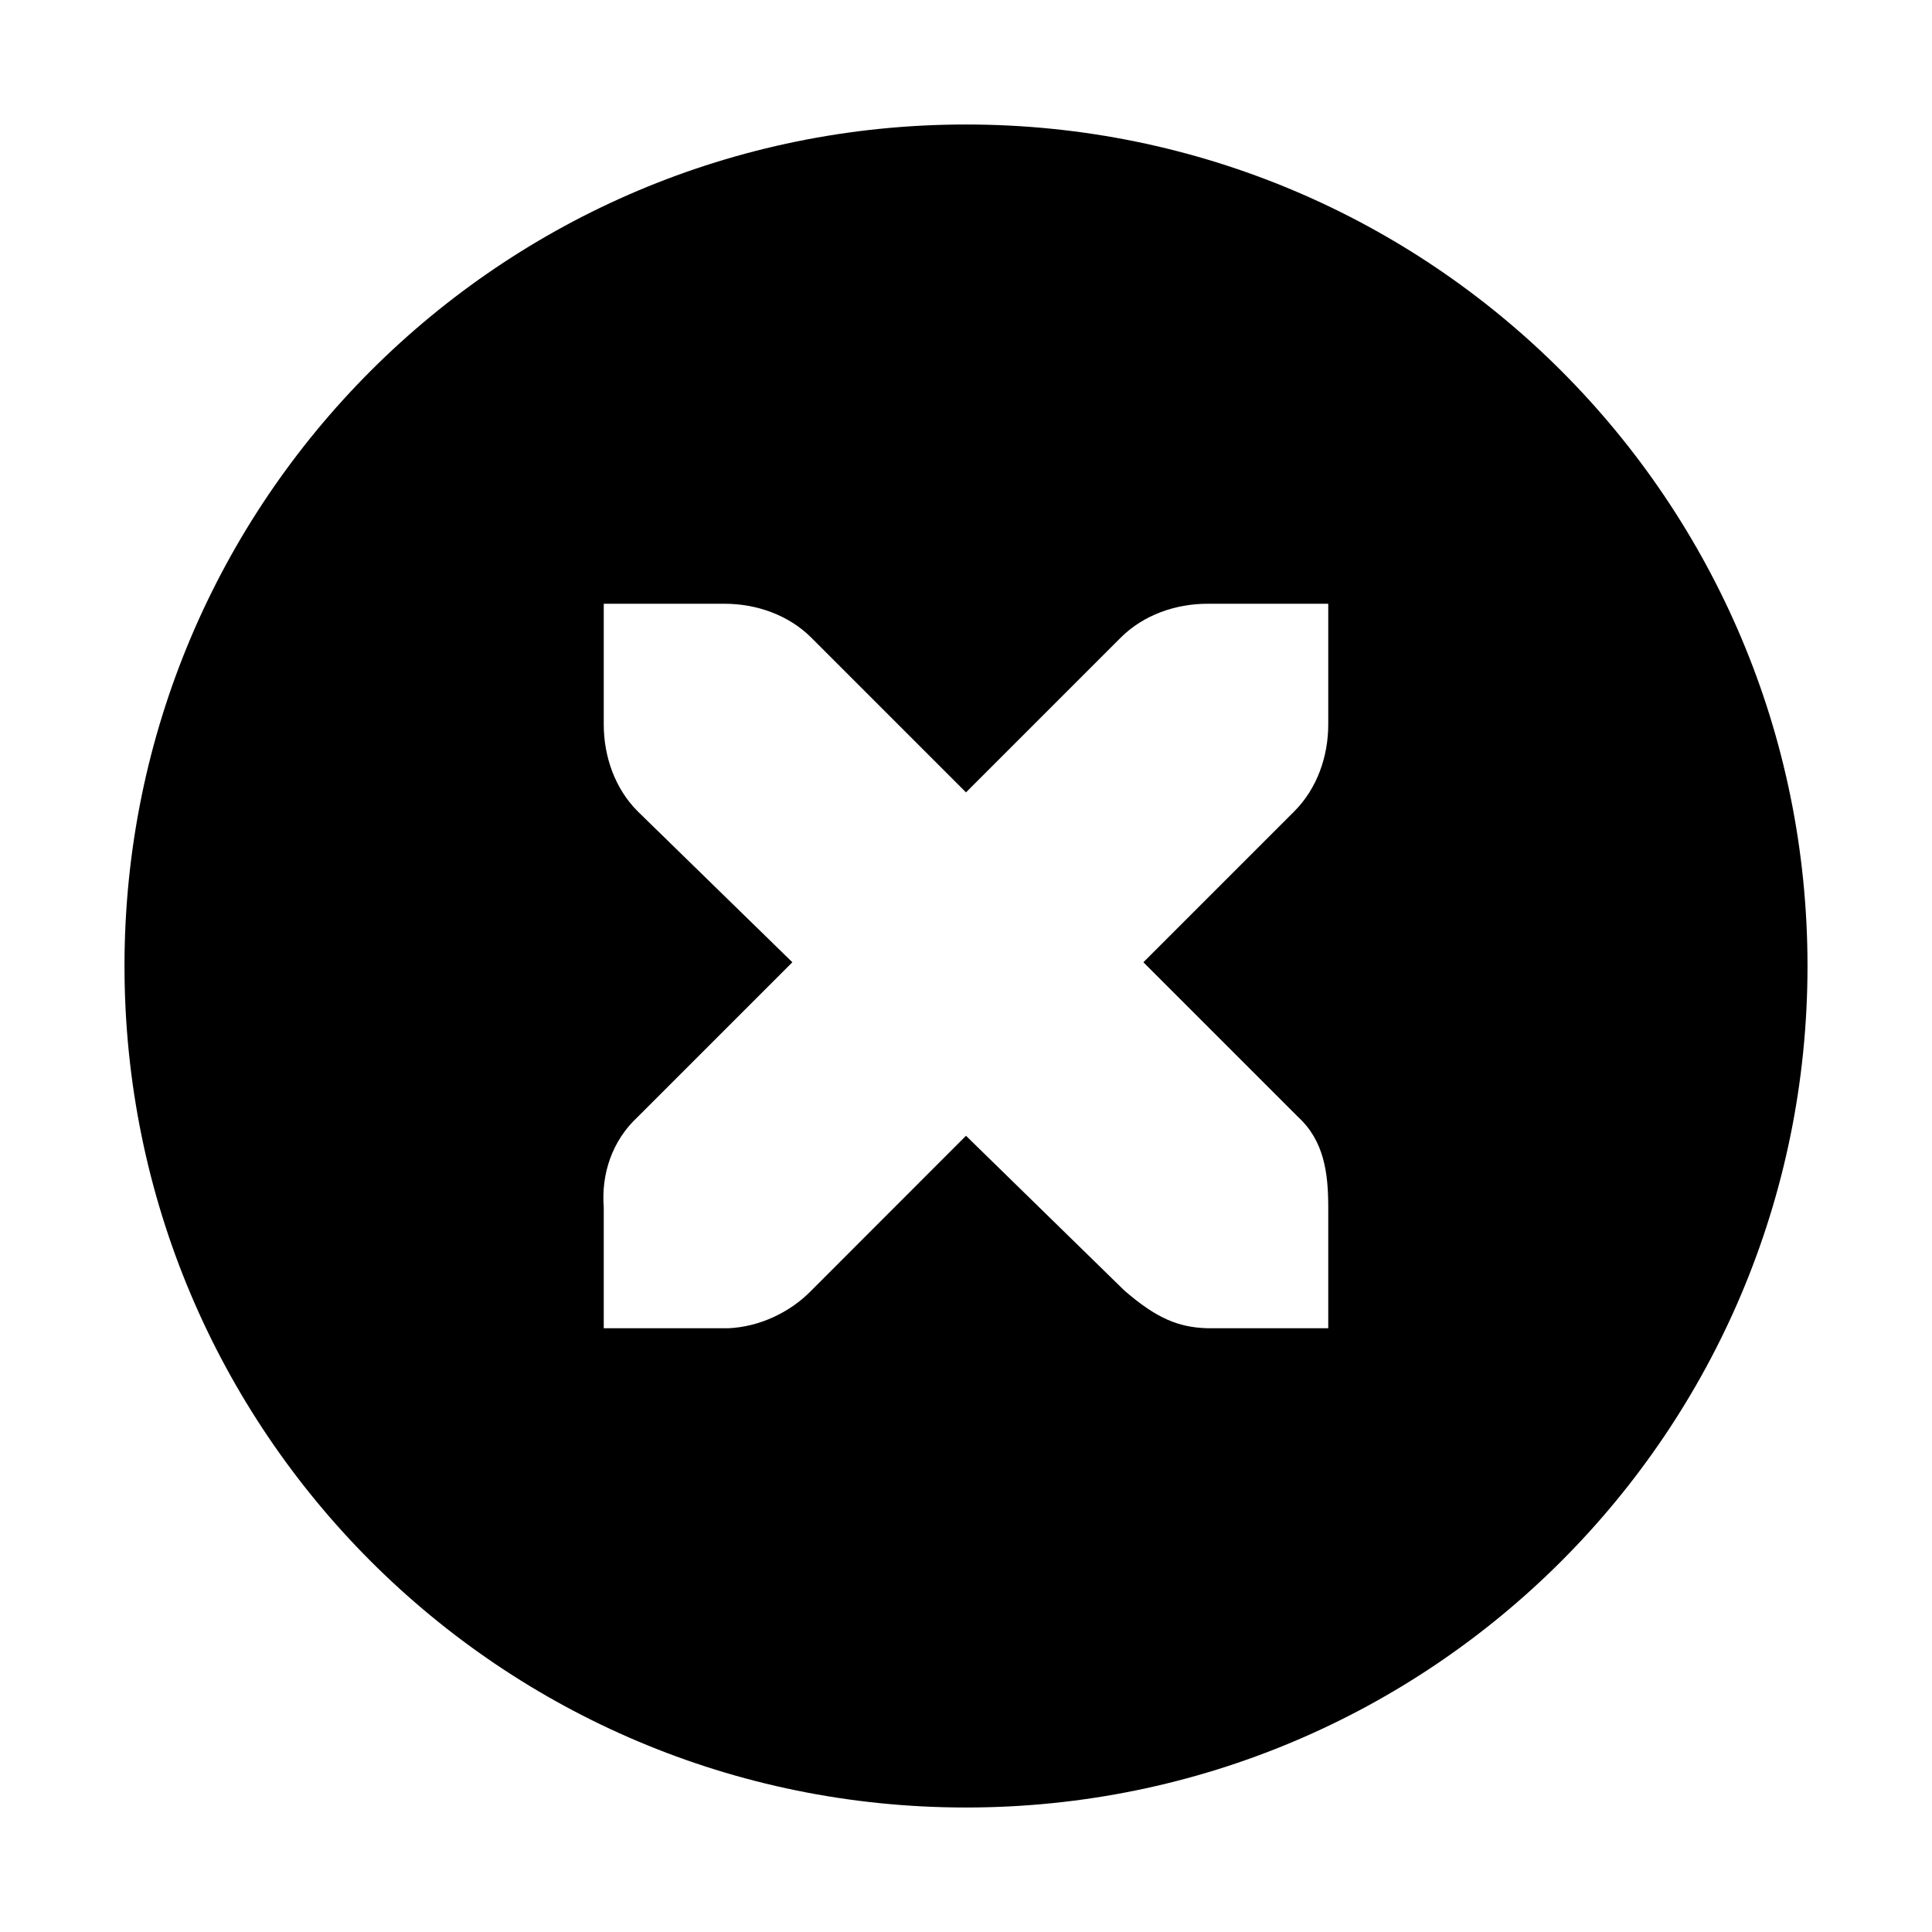 <?xml version="1.0" encoding="UTF-8" standalone="no"?>
<svg
   xmlns:dc="http://purl.org/dc/elements/1.1/"
   xmlns:cc="http://creativecommons.org/ns#"
   xmlns:rdf="http://www.w3.org/1999/02/22-rdf-syntax-ns#"
   xmlns:svg="http://www.w3.org/2000/svg"
   xmlns="http://www.w3.org/2000/svg"
   xmlns:sodipodi="http://sodipodi.sourceforge.net/DTD/sodipodi-0.dtd"
   xmlns:inkscape="http://www.inkscape.org/namespaces/inkscape"
   inkscape:version="1.1-dev (1fceb22, 2019-12-30)"
   sodipodi:docname="edit-delete-symbolic.svg"
   viewBox="0 0 16 16"
   height="16"
   width="16"
   id="svg1"
   version="1.1">
  <style
     id="s0">
.success { fill:#009909; }
.warning { fill:#FF1990; }
.warning { fill:#00AAFF; }
</style>
  <style
     id="s2">
@import '../../highlights.css';
</style>
  <defs
     id="defs19">
    <inkscape:path-effect
       update_on_knot_move="true"
       attempt_force_join="true"
       miter_limit="4"
       offset="0.226"
       unit="mm"
       linejoin_type="miter"
       is_visible="true"
       id="path-effect31"
       effect="offset" />
  </defs>
  <sodipodi:namedview
     inkscape:document-rotation="0"
     inkscape:current-layer="svg1"
     inkscape:window-maximized="1"
     inkscape:window-y="-8"
     inkscape:window-x="54"
     inkscape:window-height="1177"
     inkscape:window-width="1858"
     inkscape:cy="8"
     inkscape:cx="7.6831683"
     inkscape:zoom="31.5625"
     showgrid="true"
     id="namedview"
     guidetolerance="10"
     gridtolerance="10"
     objecttolerance="10">
    <inkscape:grid
       id="grid"
       type="xygrid" />
  </sodipodi:namedview>
  <g
     inkscape:label="00384"
     id="edit-delete">
    <title
       id="title34114">edit-delete</title>
    <path
       style="opacity:0;fill:none"
       d="M 0,0 H 16 V 16 H 0 Z"
       id="gtk-remove"
       inkscape:connector-curvature="0" />
    <path
       id="path34118"
       style="opacity:1;fill-rule:evenodd"
       d="M 8,1.031 C 4.147,1.031 1.031,4.147 1.031,8 c 0,3.853 3.115,6.969 6.969,6.969 3.853,0 6.969,-3.115 6.969,-6.969 C 14.969,4.147 11.853,1.031 8,1.031 Z M 5,11 h 1 c 0.01,0 0.021,0 0.031,0 0.255,-0.011 0.51,-0.129 0.688,-0.312 L 8,9.406 9.312,10.688 C 9.578,10.918 9.759,10.993 10,11 h 1 V 10 C 11,9.714 10.966,9.449 10.75,9.25 l -1.281,-1.281 1.25,-1.25 C 10.907,6.531 11,6.265 11,6 V 5 H 10 C 9.735,5 9.469,5.093 9.281,5.281 L 8,6.562 6.719,5.281 C 6.531,5.093 6.265,5 6,5 H 5 V 6 C 5,6.265 5.093,6.531 5.281,6.719 L 6.562,7.969 5.281,9.25 C 5.071,9.445 4.978,9.719 5,10 Z" />
  </g>
</svg>
